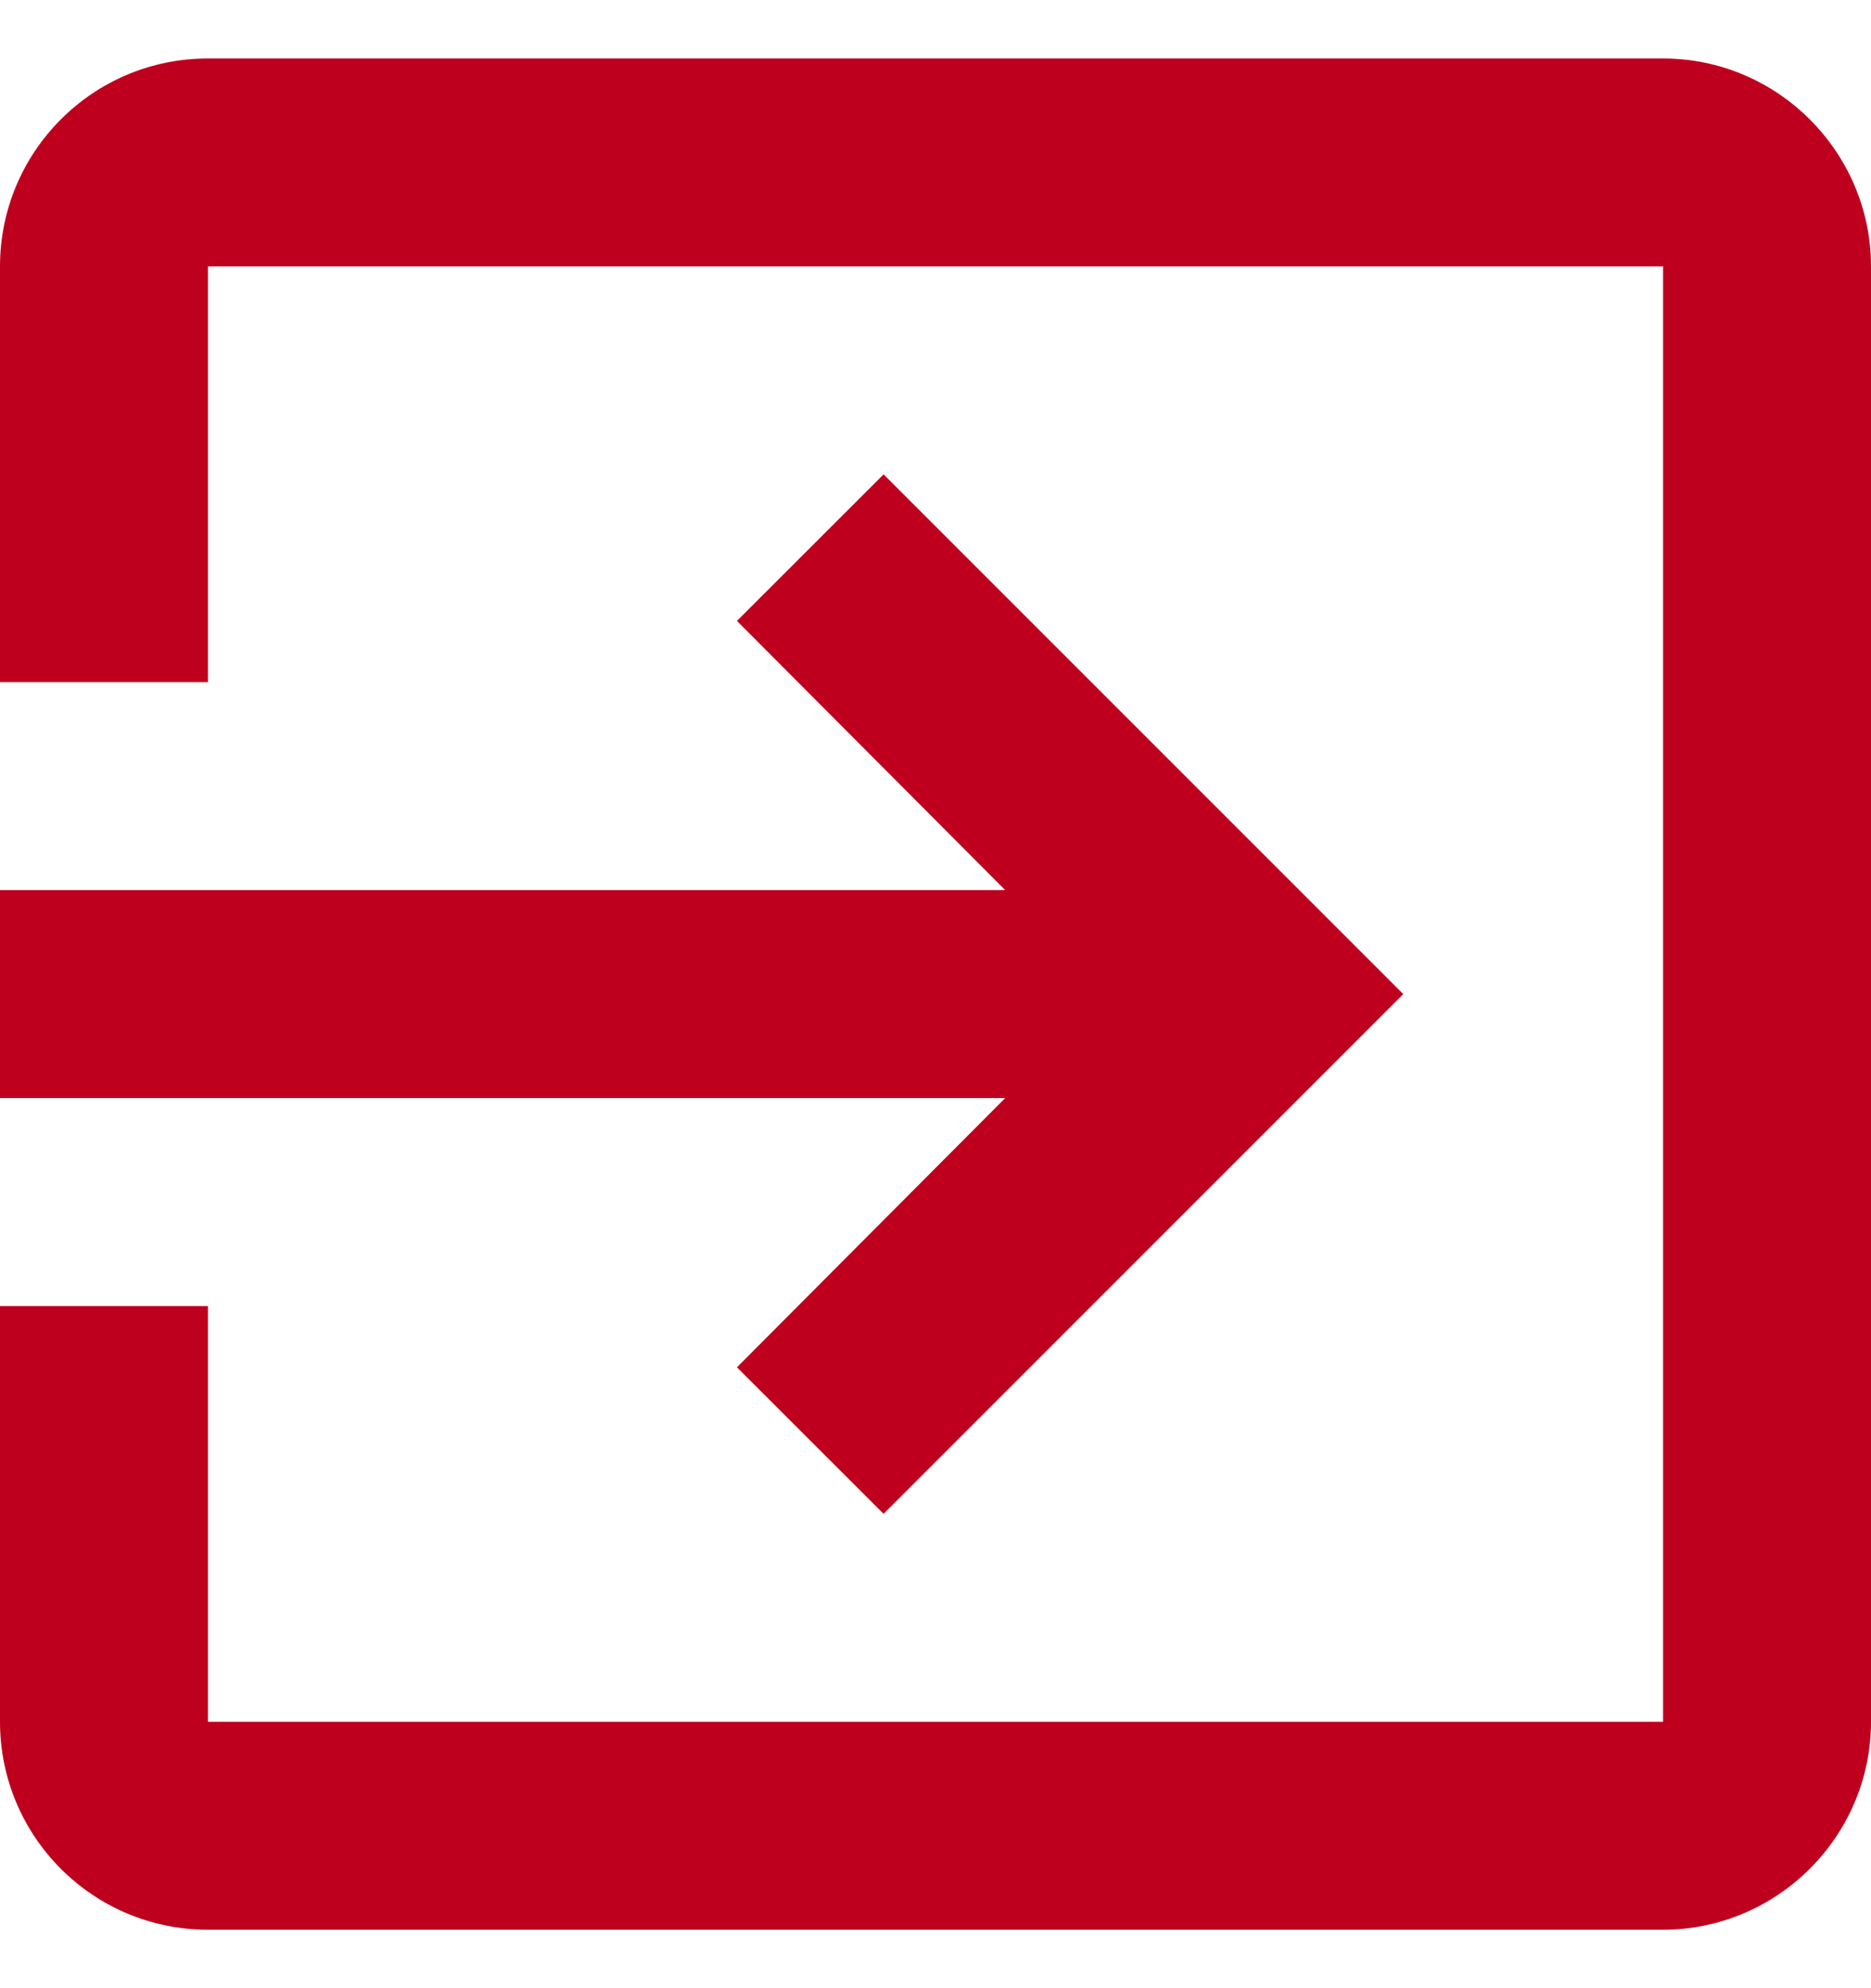 <svg width="16" height="17" viewBox="0 0 16 17" fill="none" xmlns="http://www.w3.org/2000/svg">
<path d="M6.302 11.691L7.556 12.944L12 8.5L7.556 4.056L6.302 5.309L8.596 7.611H0V9.389H8.596L6.302 11.691ZM14.222 0.5H1.778C0.791 0.5 0 1.3 0 2.278V5.833H1.778V2.278H14.222V14.722H1.778V11.167H0V14.722C0 15.7 0.791 16.5 1.778 16.5H14.222C15.2 16.5 16 15.7 16 14.722V2.278C16 1.3 15.2 0.5 14.222 0.5Z" fill="#BE001E"/>
</svg>
